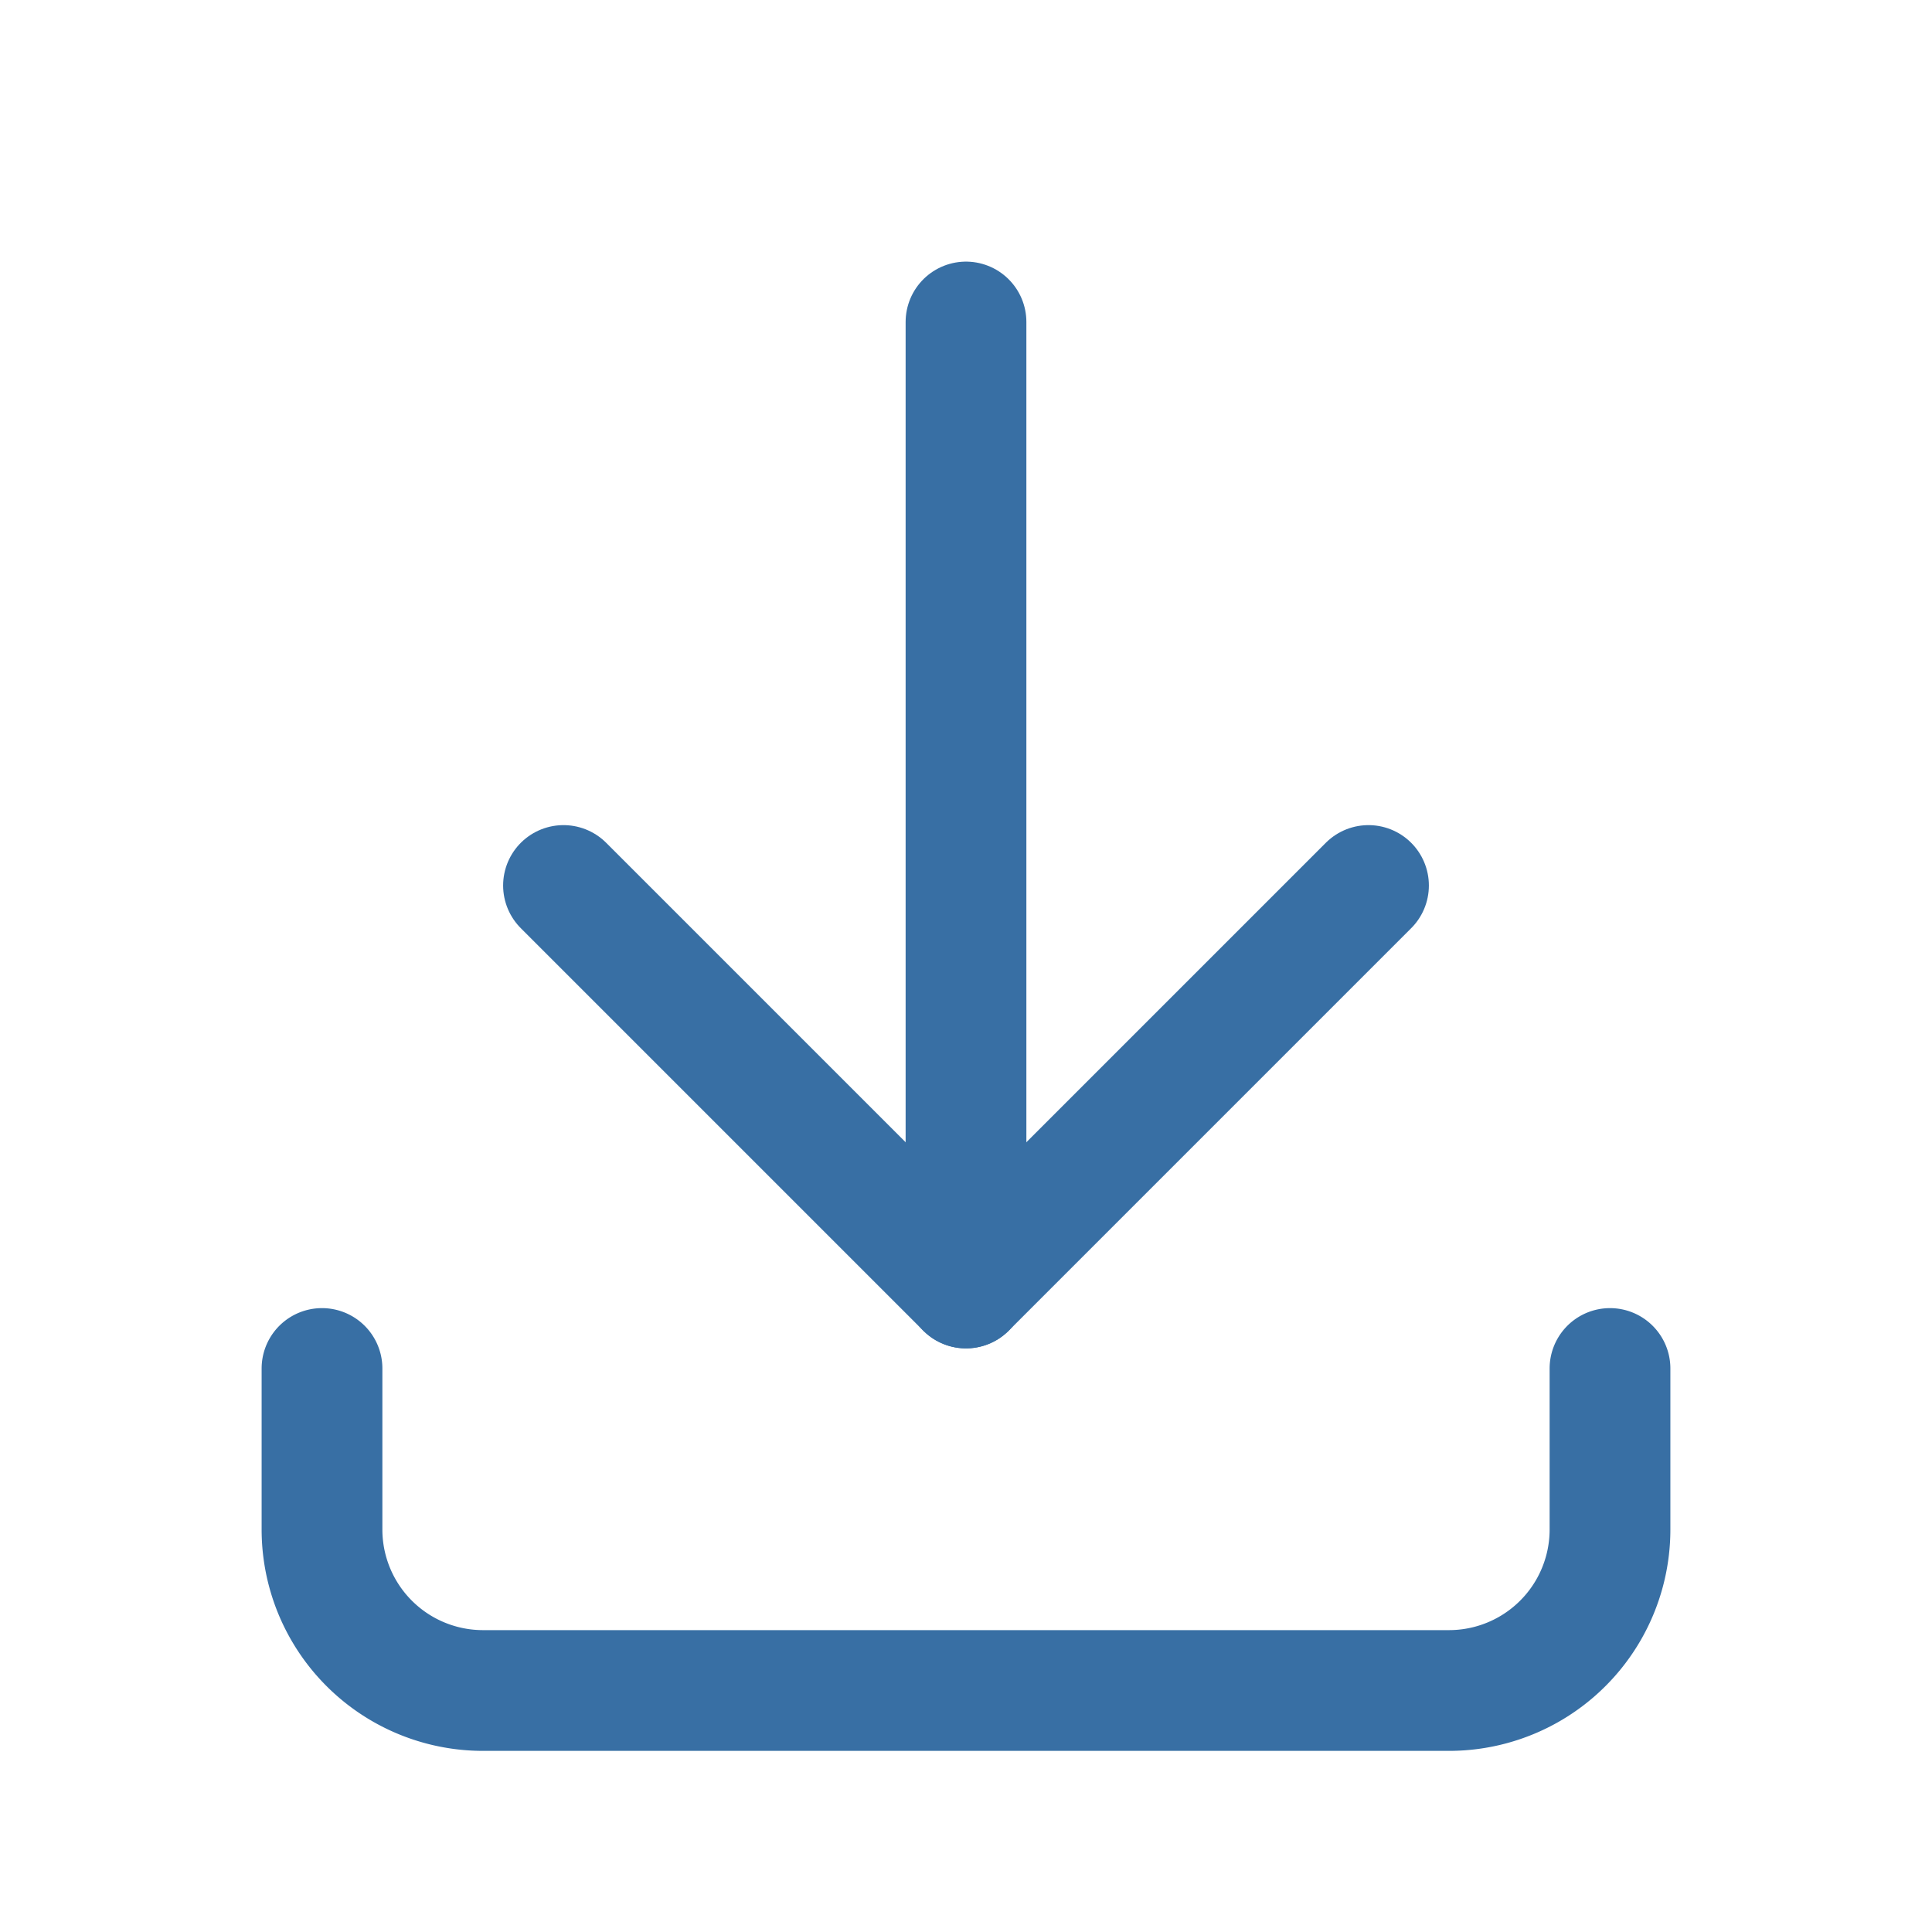 <svg xmlns="http://www.w3.org/2000/svg" class="icon icon-tabler icon-tabler-download" width="52" height="52" viewBox="0 0 24 24" stroke-width="1.5" stroke="#386fa4" fill="none" stroke-linecap="round" stroke-linejoin="round">
  <path stroke="none" d="M0 0h24v24H0z" fill="none"/>
  <path d="M4 17v2a2 2 0 0 0 2 2h12a2 2 0 0 0 2 -2v-2"/>
  <path d="M7 11l5 5l5 -5"/>
  <path d="M12 4l0 12"/>
</svg>